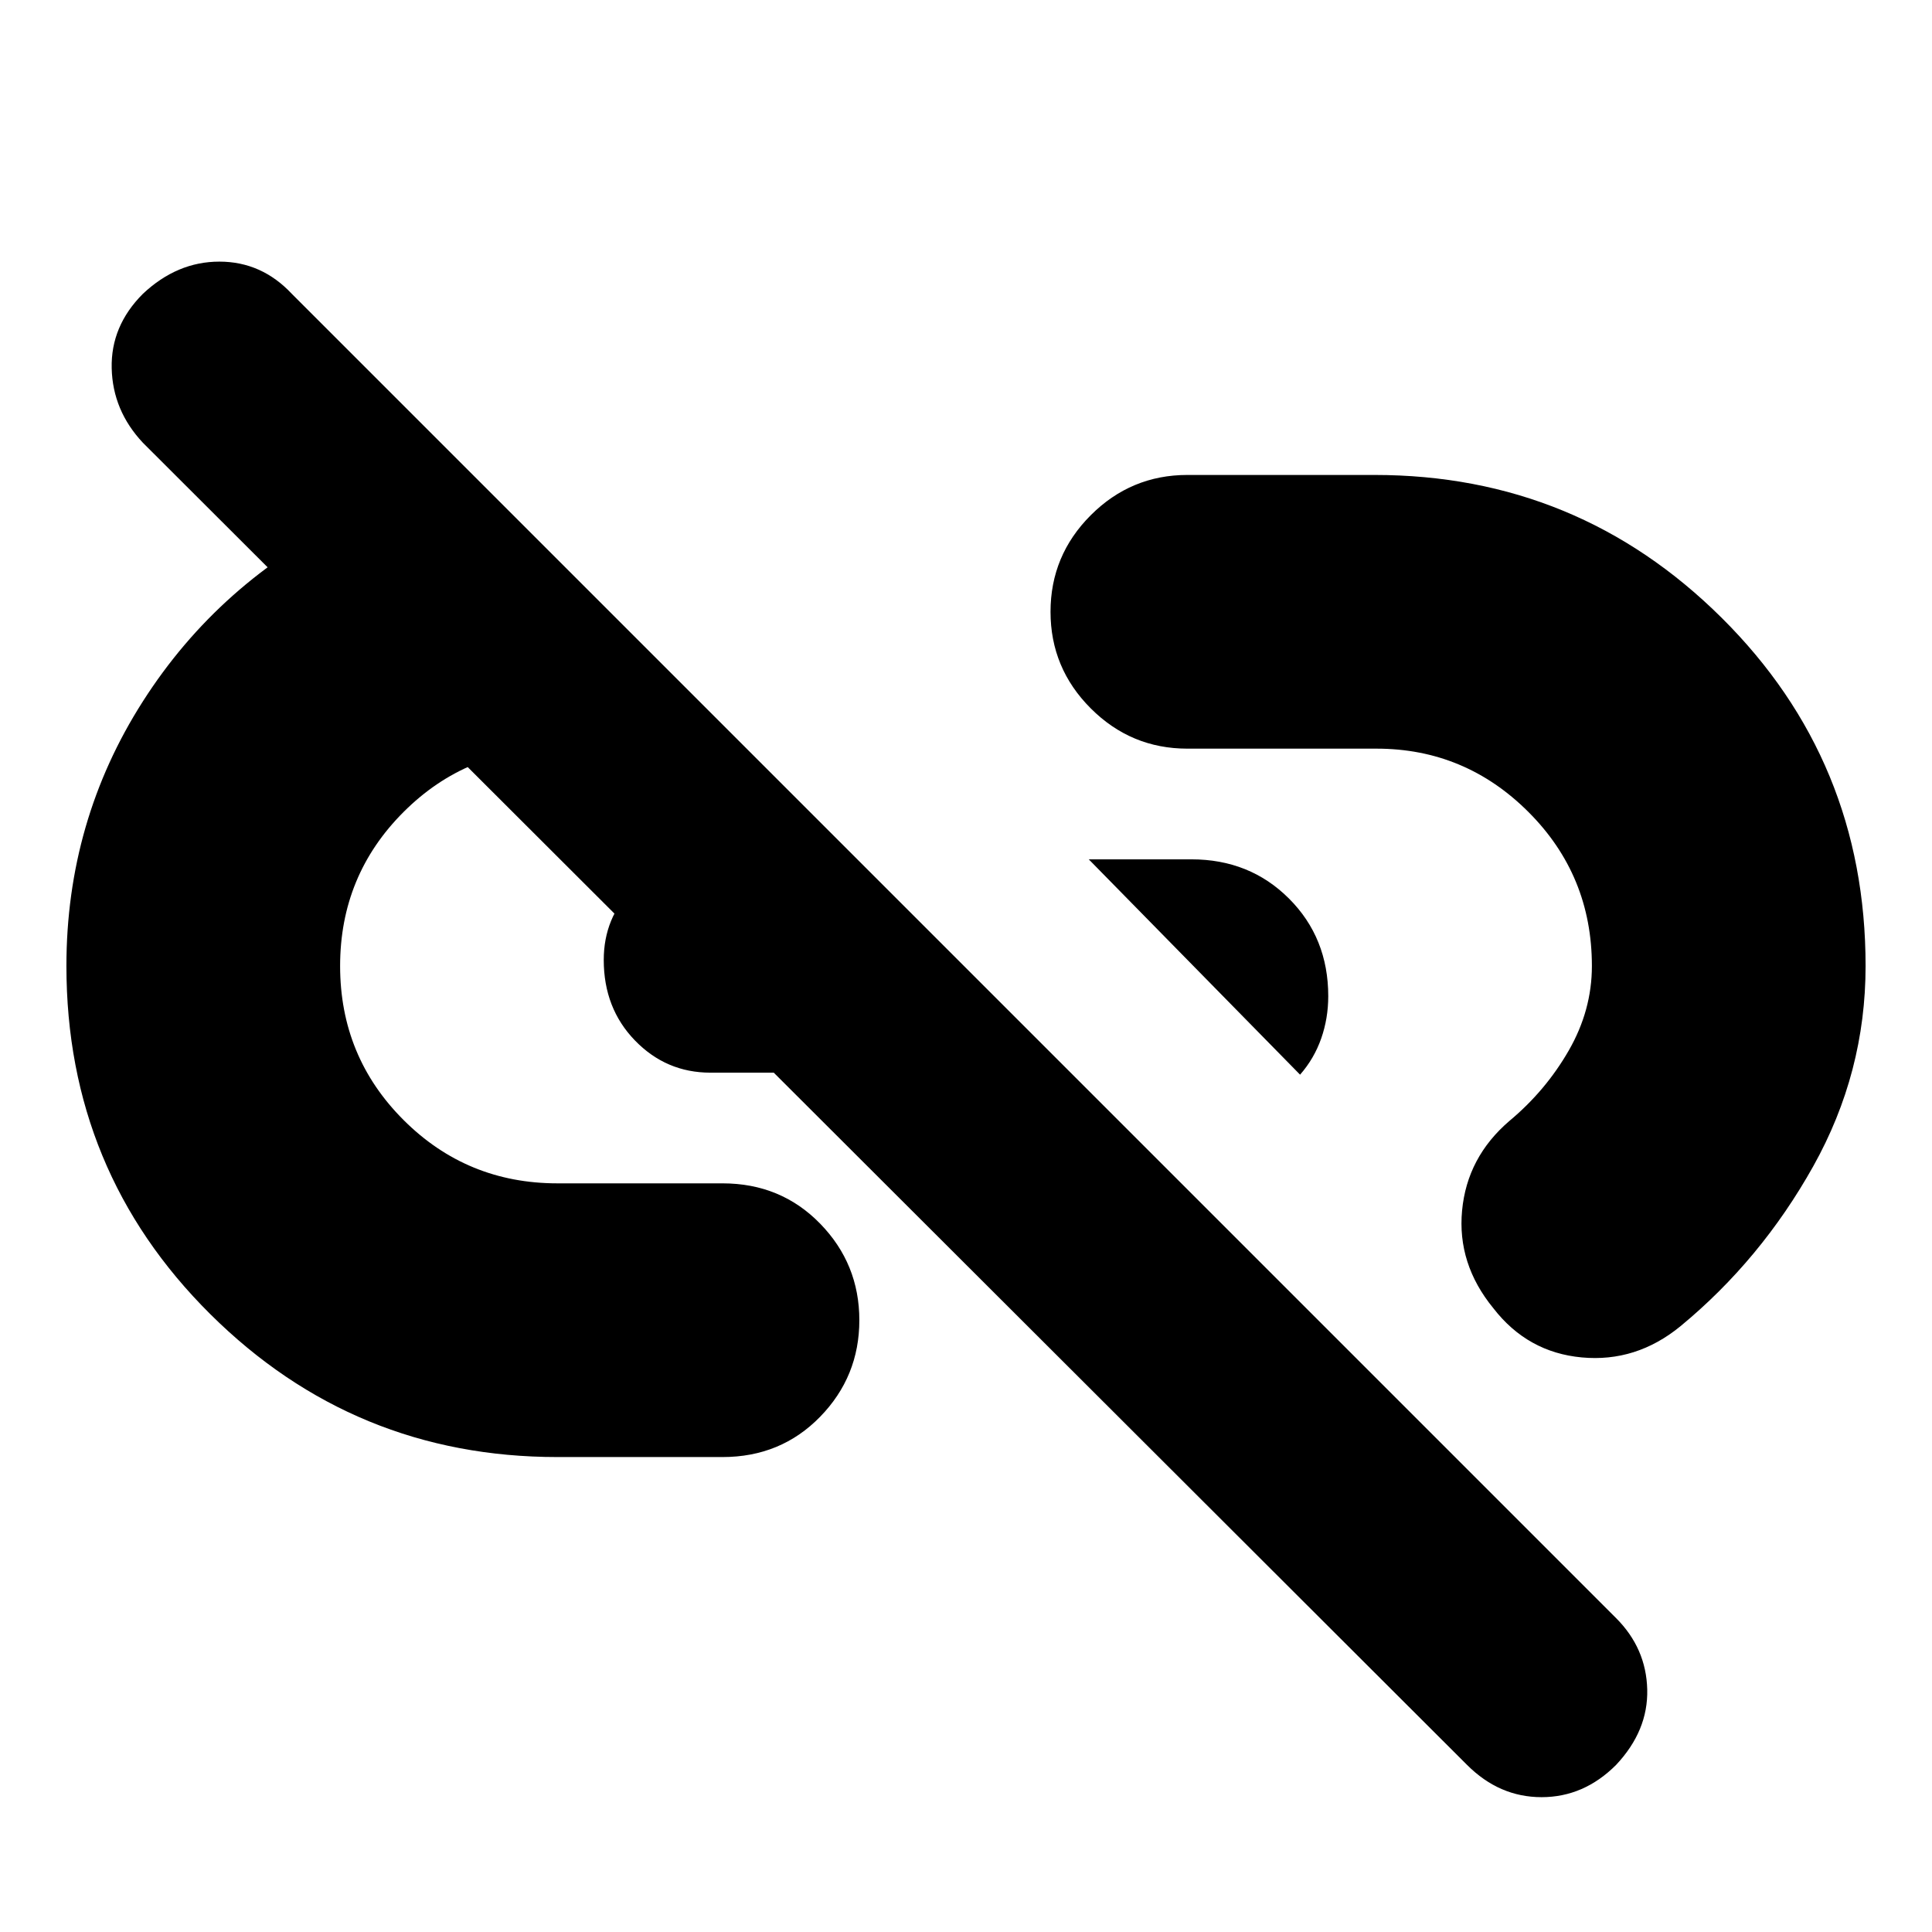 <svg xmlns="http://www.w3.org/2000/svg" height="24" viewBox="0 -960 960 960" width="24"><path d="M646-426 541-533h51q29 0 48.5 19.5T660-465q0 11-3.5 21T646-426ZM803-83q-16 16-37 16t-37-16L71-740q-15-16-15.5-37T71-814q17-16 38-16t36 16l658 658q15 15 15.5 35.5T803-83ZM277-236q-101 0-172.5-71T33-480q0-72 38-131.5T174-703l115 115h-12q-45 0-76.5 31.5T169-480q0 45 31.5 76.5T277-372h82q29 0 48.5 20t19.5 48q0 28-19.5 48T359-236h-82Zm76-191q-22 0-37.5-16T300-483q0-21 14.5-35.5T351-533h3l105 106H353Zm389 117q-18-22-15.5-48.5T750-403q18-15 29.5-35t11.5-42q0-45-31.5-76.5T684-588h-94q-28 0-48-20t-20-48q0-28 20-48t48-20h93q101 0 172.5 71T927-480q0 53-26 99.5T835-301q-22 18-49 15.5T742-310Z"/></svg>
